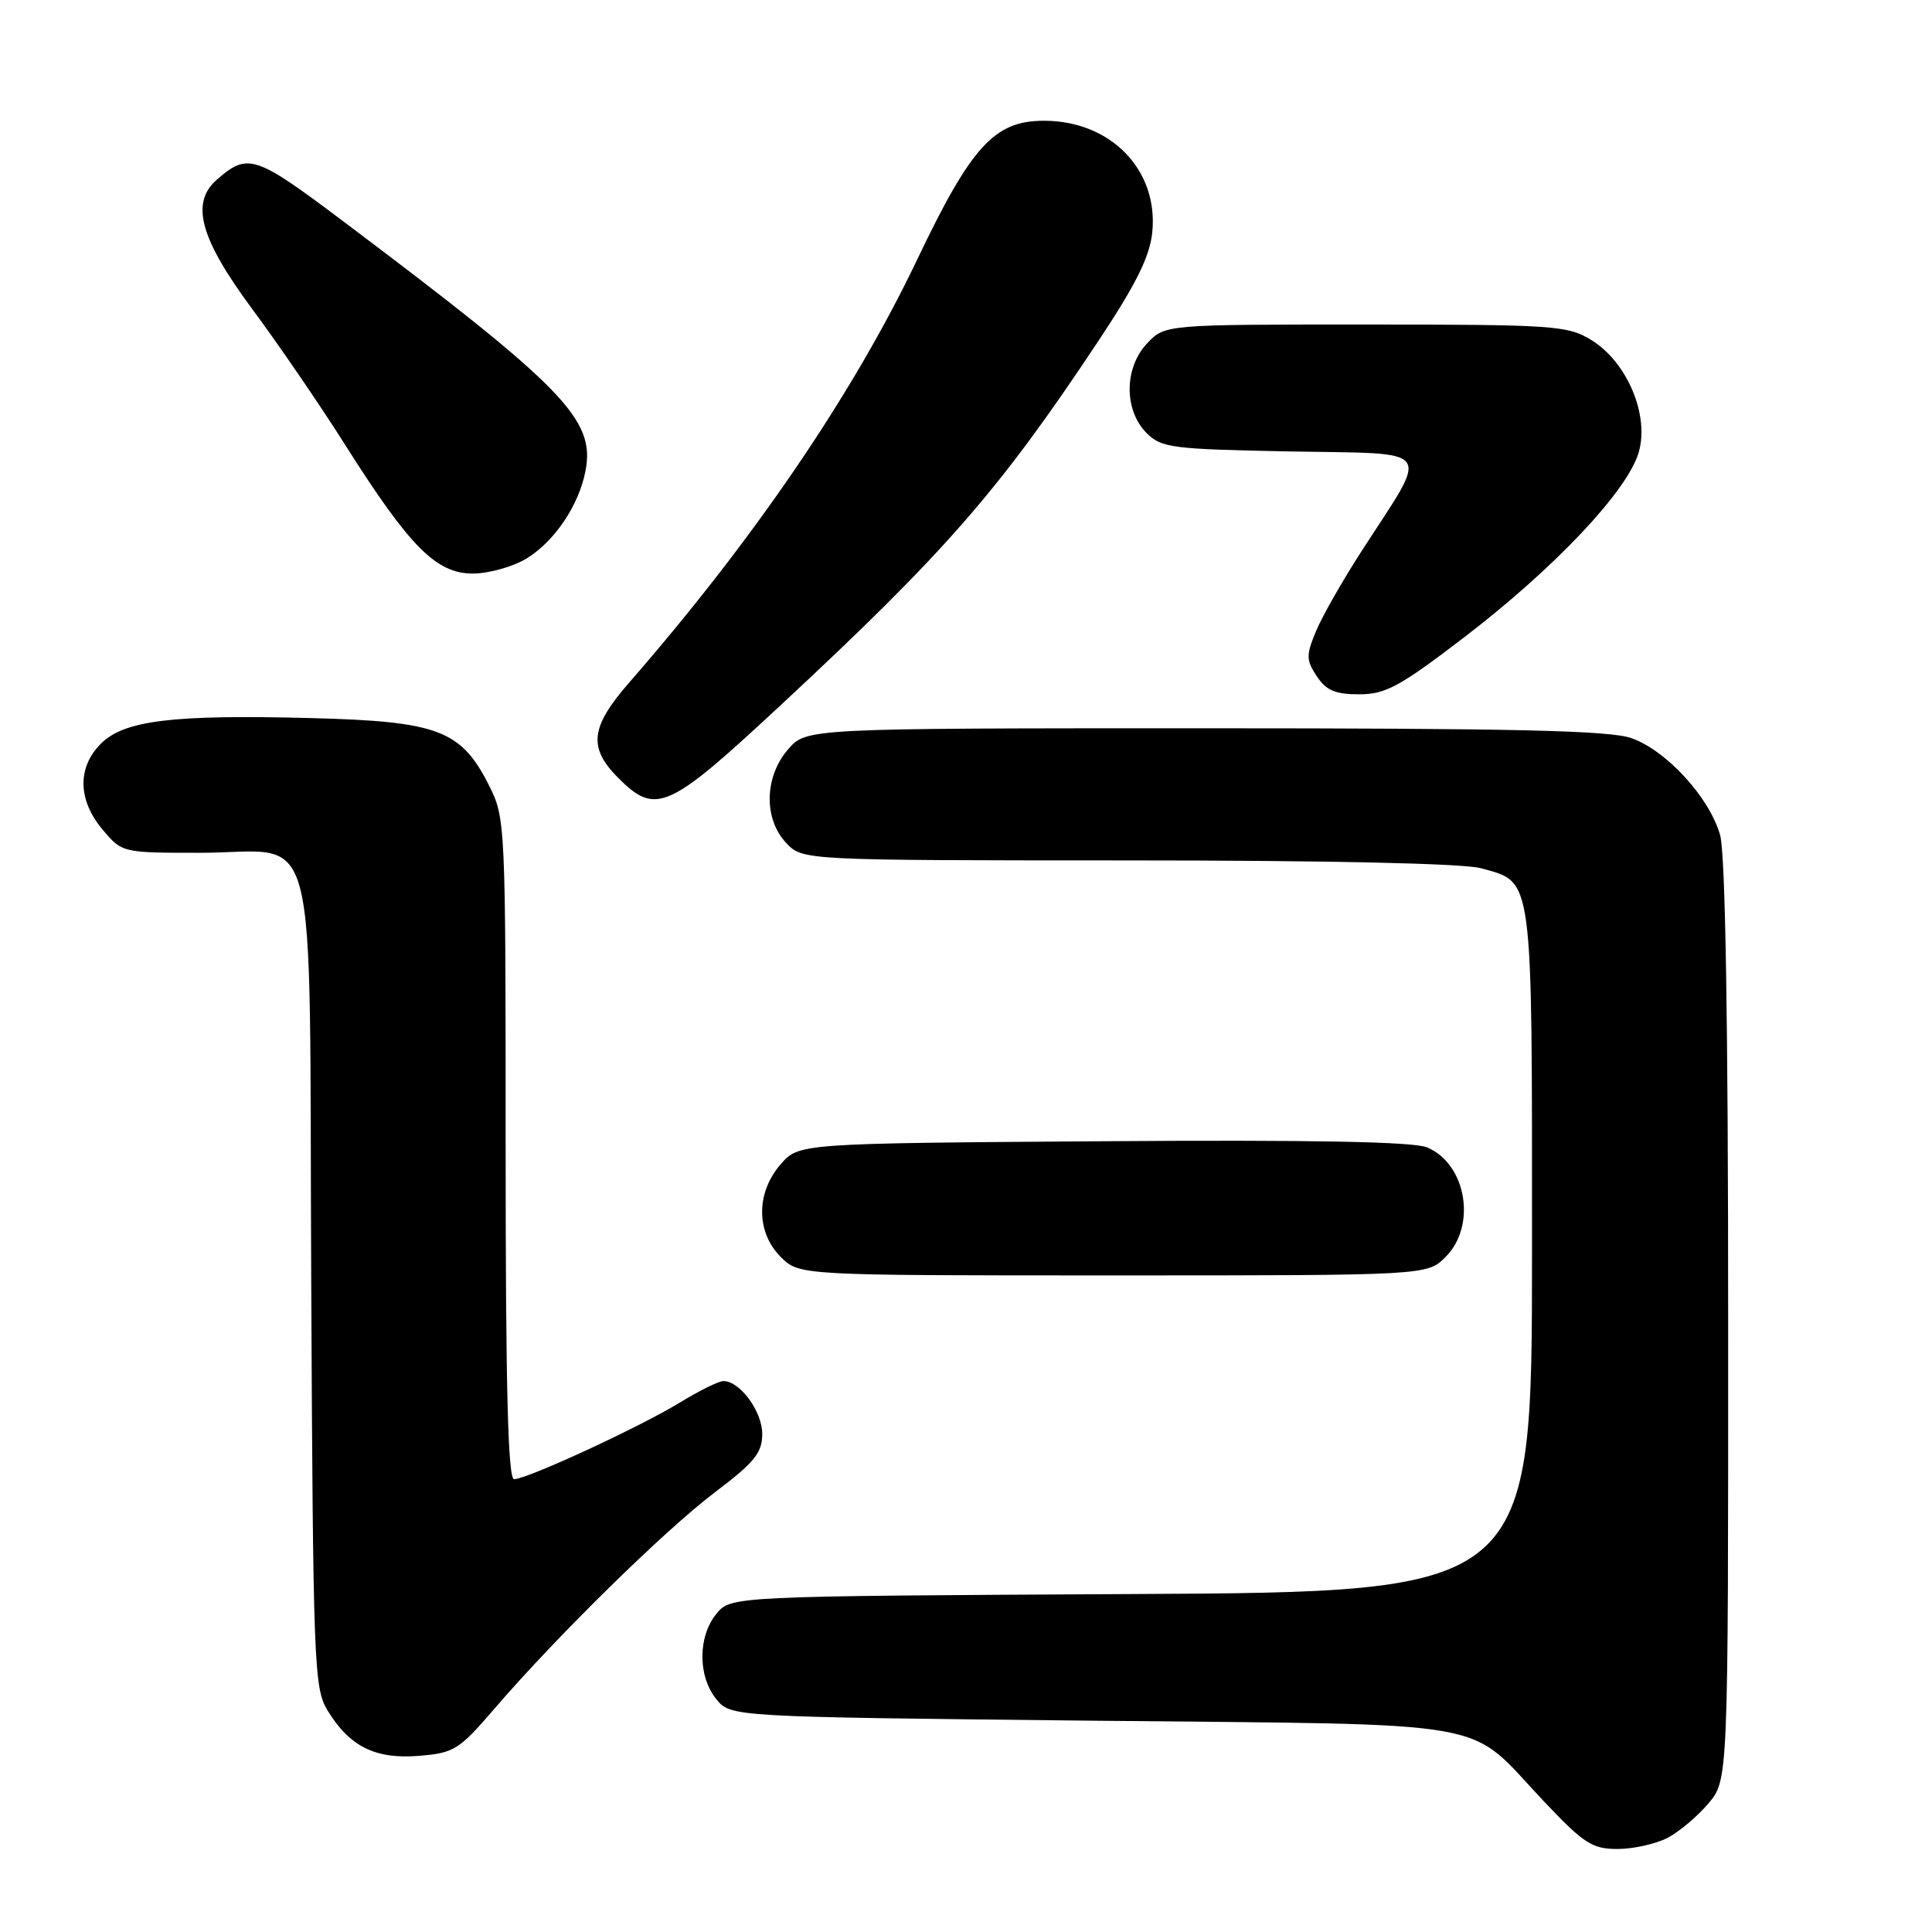 <?xml version="1.0" encoding="UTF-8" standalone="no"?>
<!DOCTYPE svg PUBLIC "-//W3C//DTD SVG 1.1//EN" "http://www.w3.org/Graphics/SVG/1.1/DTD/svg11.dtd" >
<svg xmlns="http://www.w3.org/2000/svg" xmlns:xlink="http://www.w3.org/1999/xlink" version="1.1" viewBox="0 0 256 256">
 <g >
 <path fill="currentColor"
d=" M 220.93 243.54 C 222.49 242.73 224.94 240.67 226.38 238.96 C 229.00 235.85 229.00 235.85 228.99 175.17 C 228.99 135.48 228.62 113.18 227.93 110.68 C 226.55 105.71 220.84 99.46 216.18 97.81 C 213.33 96.79 200.59 96.50 159.66 96.50 C 106.83 96.50 106.83 96.50 104.41 99.31 C 101.28 102.95 101.17 108.49 104.17 111.69 C 106.35 114.00 106.35 114.00 149.42 114.01 C 175.98 114.01 193.93 114.41 196.22 115.04 C 203.22 116.99 203.00 115.32 203.00 165.70 C 203.00 210.95 203.00 210.95 149.91 211.22 C 96.82 211.50 96.82 211.50 94.91 213.86 C 92.46 216.88 92.46 222.12 94.91 225.14 C 96.82 227.50 96.82 227.50 144.71 228.00 C 199.45 228.57 194.11 227.62 204.52 238.63 C 209.85 244.27 210.96 245.00 214.32 245.00 C 216.40 245.00 219.37 244.34 220.93 243.54 Z  M 65.50 226.43 C 73.75 216.83 88.09 202.75 94.75 197.72 C 99.98 193.77 101.00 192.51 101.00 190.00 C 101.00 187.02 98.05 183.00 95.86 183.00 C 95.23 183.00 92.65 184.28 90.11 185.83 C 84.91 189.03 69.84 196.00 68.12 196.00 C 67.31 196.00 67.00 183.96 67.00 152.21 C 67.00 108.78 66.98 108.39 64.75 103.98 C 61.08 96.74 58.00 95.58 41.22 95.15 C 22.87 94.67 16.46 95.45 13.37 98.54 C 10.22 101.69 10.30 106.02 13.59 109.92 C 16.17 112.99 16.20 113.00 26.48 113.00 C 42.57 113.00 40.93 106.66 41.24 170.00 C 41.48 220.26 41.61 223.69 43.37 226.59 C 46.30 231.42 49.71 233.13 55.50 232.66 C 60.17 232.28 60.83 231.86 65.50 226.43 Z  M 191.55 166.55 C 195.70 162.40 194.30 154.20 189.08 152.03 C 187.26 151.28 173.79 151.02 146.12 151.22 C 105.83 151.50 105.83 151.50 103.41 154.31 C 100.16 158.09 100.18 163.27 103.45 166.55 C 105.91 169.00 105.91 169.00 147.50 169.00 C 189.09 169.00 189.09 169.00 191.55 166.55 Z  M 103.22 93.65 C 125.28 73.15 132.34 65.06 145.46 45.30 C 150.51 37.71 152.35 34.01 152.68 30.80 C 153.53 22.54 147.19 16.00 138.34 16.00 C 131.76 16.00 128.71 19.34 121.50 34.46 C 113.04 52.19 99.89 71.50 83.34 90.48 C 78.22 96.36 77.92 99.07 81.92 103.08 C 86.89 108.05 88.50 107.34 103.22 93.65 Z  M 194.11 84.37 C 206.02 75.24 215.59 65.10 217.12 60.00 C 218.60 55.05 215.61 47.95 210.82 45.03 C 207.71 43.13 205.84 43.01 180.92 43.00 C 154.35 43.00 154.35 43.00 151.98 45.52 C 148.94 48.76 148.92 54.36 151.93 57.38 C 153.90 59.35 155.28 59.52 171.02 59.82 C 190.39 60.18 189.52 58.95 180.40 73.05 C 177.92 76.89 175.21 81.64 174.39 83.61 C 173.05 86.82 173.06 87.44 174.47 89.59 C 175.71 91.48 176.92 92.00 180.10 92.00 C 183.61 92.00 185.48 90.98 194.11 84.37 Z  M 69.76 74.01 C 73.50 71.73 76.73 66.92 77.59 62.35 C 78.87 55.58 74.77 51.36 45.50 29.34 C 33.80 20.53 32.85 20.22 28.75 23.79 C 25.21 26.87 26.48 31.57 33.38 40.89 C 36.89 45.62 42.47 53.77 45.77 59.00 C 54.28 72.45 57.80 76.00 62.65 76.00 C 64.77 75.99 67.97 75.10 69.76 74.01 Z "/>
</g>
</svg>